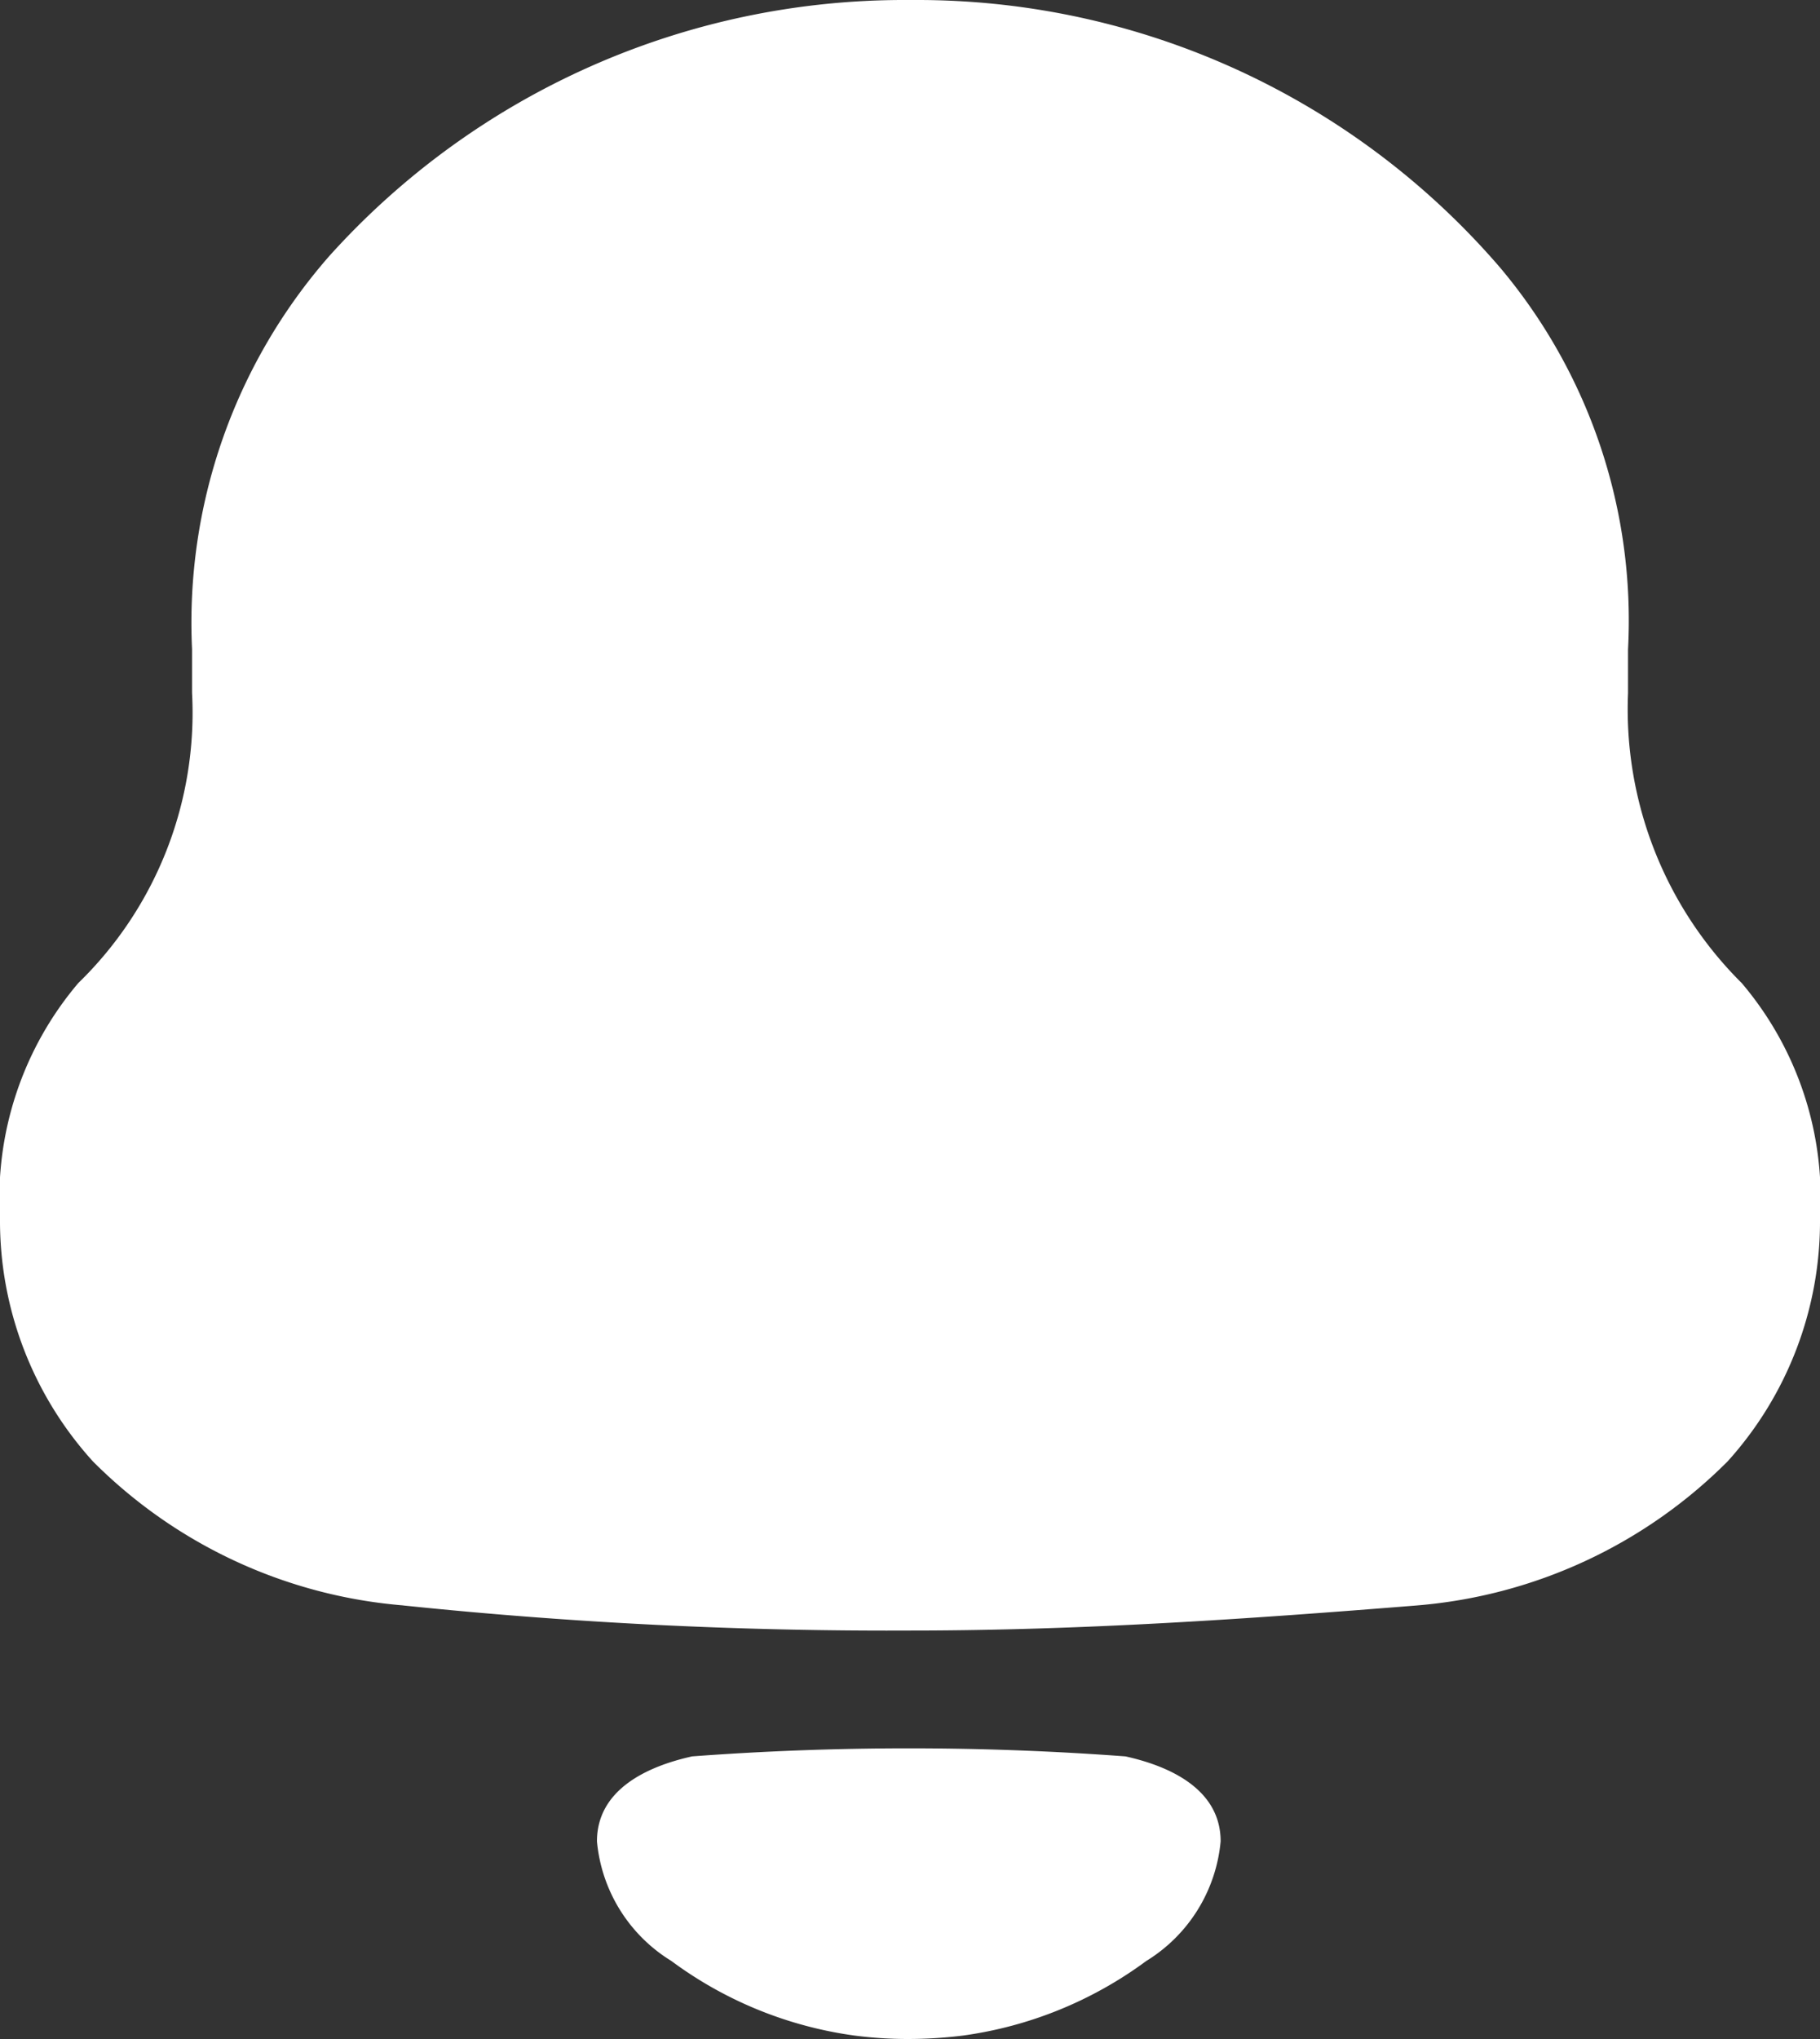 <svg id="Iconly_Bold_Notification" data-name="Iconly/Bold/Notification" xmlns="http://www.w3.org/2000/svg" width="25" height="28" viewBox="0 0 25 28">
  <rect x="0" y="0" width="25" height="28" fill="#333333" stroke="none"/>
  <g id="Notification">
    <path id="Notification-2" data-name="Notification" d="M11.74,27.953a5.464,5.464,0,0,1-2.52-1.026A2.156,2.156,0,0,1,8.2,25.286c0-.706.679-1.028,1.308-1.167a40.087,40.087,0,0,1,5.951,0c.629.139,1.308.461,1.308,1.167a2.159,2.159,0,0,1-1.022,1.643,5.488,5.488,0,0,1-2.519,1.024A6.167,6.167,0,0,1,12.47,28,5.66,5.66,0,0,1,11.74,27.953Zm-6.2-5.907a6.8,6.8,0,0,1-4.264-1.978A4.917,4.917,0,0,1,0,16.738,4.566,4.566,0,0,1,1.075,13.5,5.175,5.175,0,0,0,2.638,9.514v-.6a7.638,7.638,0,0,1,1.887-5.4A10.62,10.62,0,0,1,12.434,0h.132a10.559,10.559,0,0,1,8.039,3.674,7.522,7.522,0,0,1,1.758,5.244v.6A5.3,5.3,0,0,0,23.925,13.5,4.56,4.56,0,0,1,25,16.738a4.915,4.915,0,0,1-1.269,3.33,6.81,6.81,0,0,1-4.264,1.978c-2.311.186-4.623.345-6.966.345A64.368,64.368,0,0,1,5.535,22.046Z" fill="#fff"/>
  </g>
</svg>
